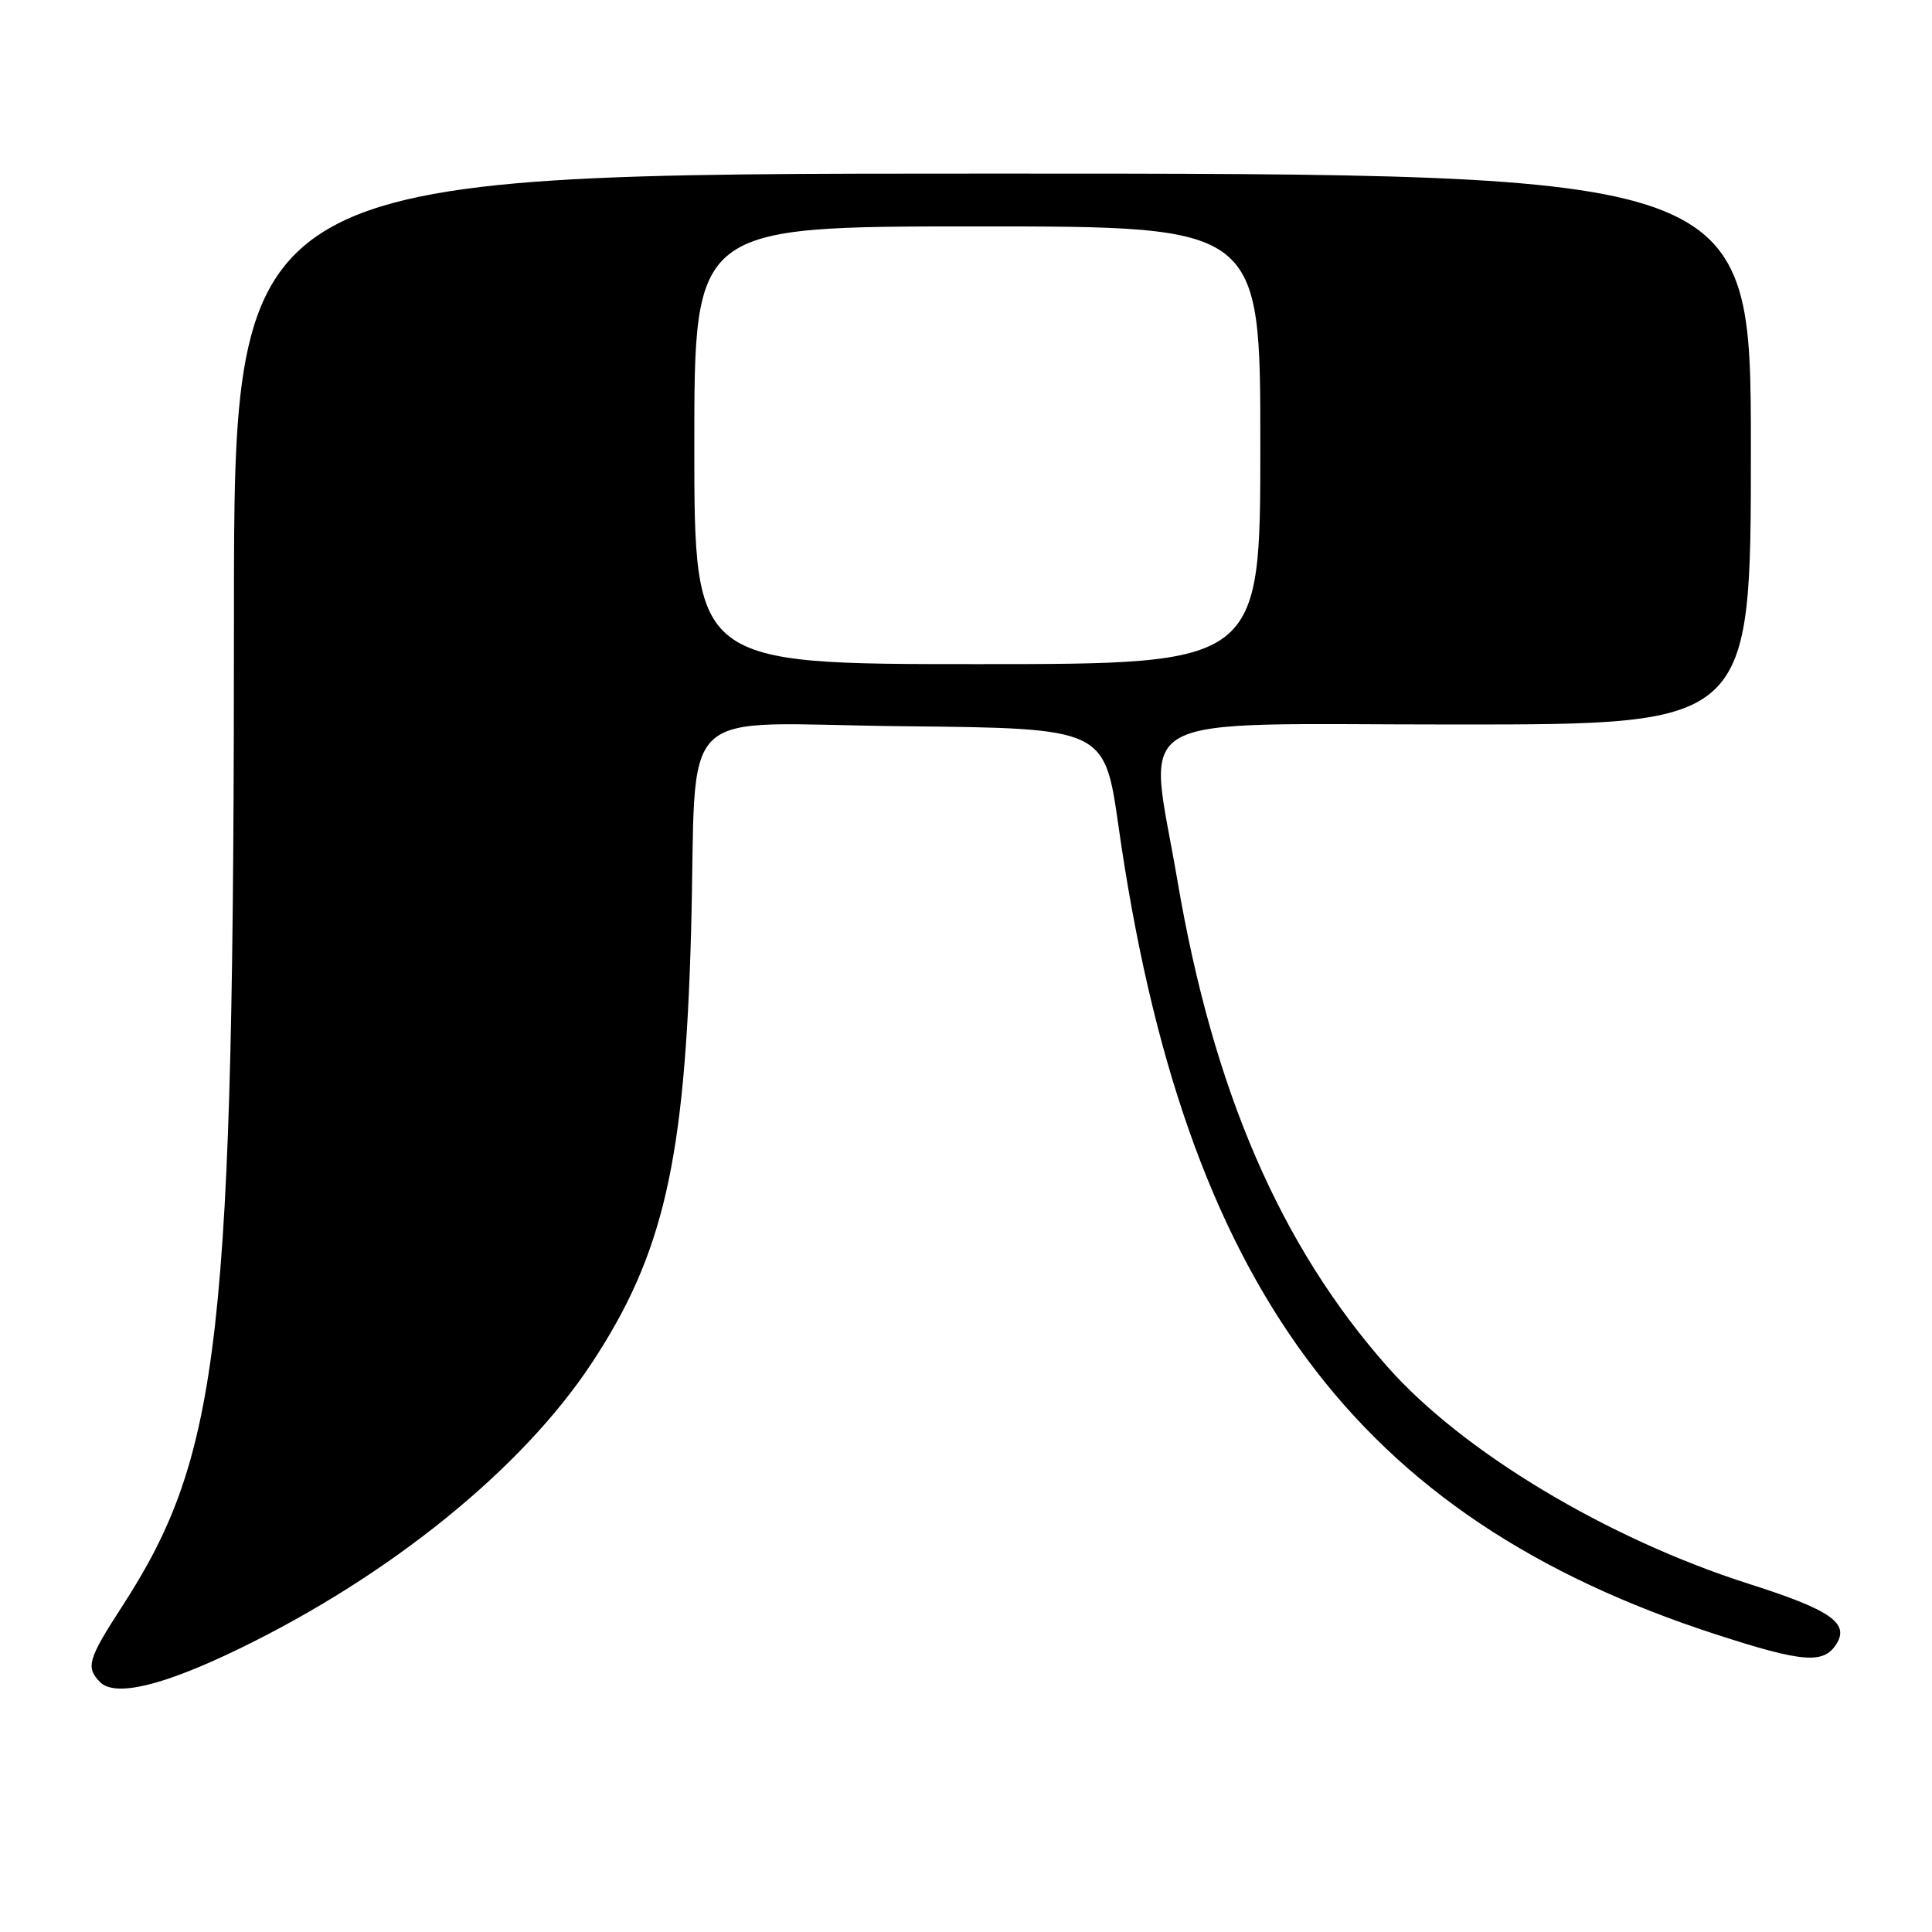 <?xml version="1.0" encoding="UTF-8" standalone="no"?>
<!DOCTYPE svg PUBLIC "-//W3C//DTD SVG 1.1//EN" "http://www.w3.org/Graphics/SVG/1.1/DTD/svg11.dtd" >
<svg xmlns="http://www.w3.org/2000/svg" xmlns:xlink="http://www.w3.org/1999/xlink" version="1.1" viewBox="0 0 256 256">
 <g >
 <path fill="currentColor"
d=" M 31.63 218.50 C 51.69 208.78 69.14 194.65 78.38 180.66 C 87.89 166.27 90.74 153.91 91.57 123.50 C 92.42 92.45 88.83 95.92 119.74 96.23 C 146.36 96.50 146.36 96.50 148.21 109.50 C 156.86 170.28 179.65 201.09 227.39 216.57 C 238.91 220.31 241.65 220.52 243.34 217.83 C 245.08 215.06 242.54 213.31 231.71 209.86 C 212.97 203.88 193.81 192.38 183.86 181.12 C 169.63 165.04 160.74 144.45 156.01 116.65 C 152.14 93.85 148.29 96.00 193.00 96.00 C 232.00 96.00 232.00 96.00 232.00 59.50 C 232.00 23.00 232.00 23.00 131.50 23.00 C 31.00 23.00 31.00 23.00 31.00 81.25 C 31.00 177.38 29.27 192.67 16.15 212.91 C 11.66 219.83 11.34 220.93 13.25 222.88 C 15.23 224.89 21.53 223.40 31.63 218.50 Z  M 92.00 59.00 C 92.00 30.00 92.00 30.00 129.50 30.00 C 167.00 30.00 167.00 30.00 167.00 59.00 C 167.00 88.00 167.00 88.00 129.50 88.00 C 92.00 88.00 92.00 88.00 92.00 59.00 Z "/>
</g>
</svg>